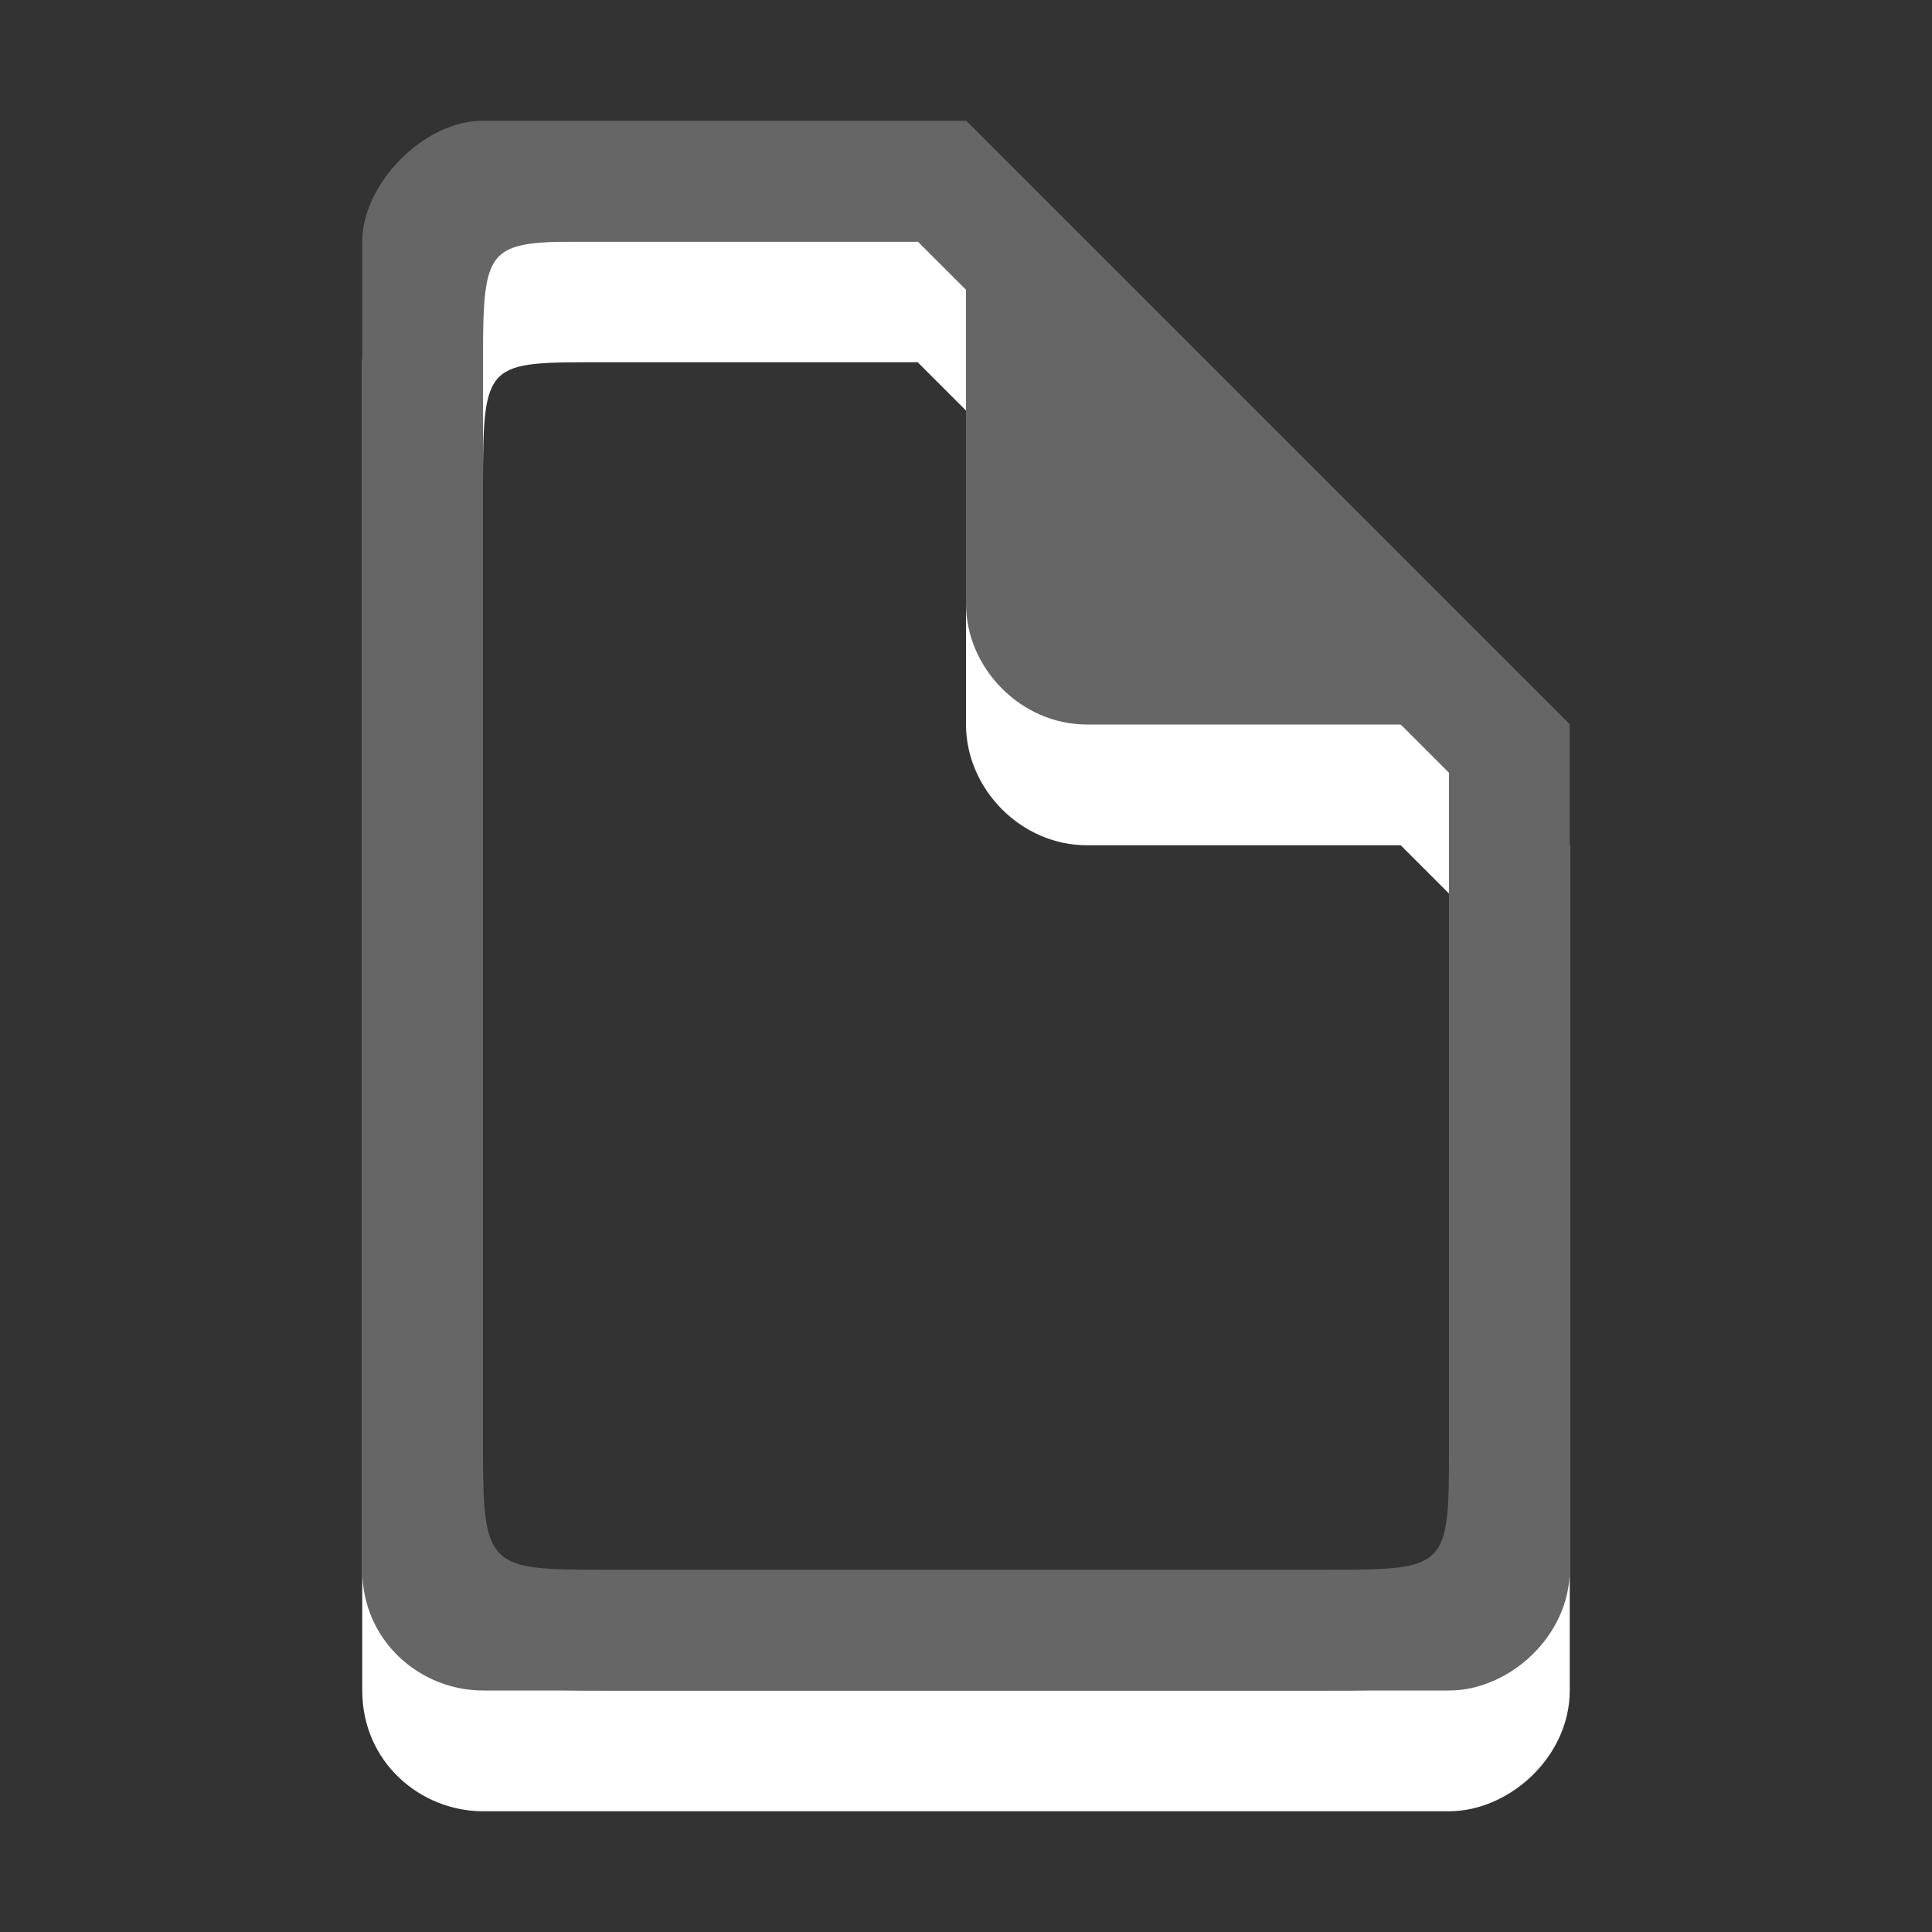 <?xml version="1.0" encoding="utf-8"?>
<!-- Generator: Adobe Illustrator 15.1.0, SVG Export Plug-In . SVG Version: 6.00 Build 0)  -->
<!DOCTYPE svg PUBLIC "-//W3C//DTD SVG 1.1//EN" "http://www.w3.org/Graphics/SVG/1.1/DTD/svg11.dtd">
<svg version="1.1" id="Ebene_1" xmlns="http://www.w3.org/2000/svg" xmlns:xlink="http://www.w3.org/1999/xlink" x="0px" y="0px" width="16px" height="16px" viewBox="0 0 16 16" enable-background="new 0 0 16 16" xml:space="preserve">
	<rect x="0" y="0" width="16" height="16" fill="#333333" stroke="none"/>
	<title>Document</title>
	<desc>Document Icon</desc>
	
	<!--
		@author		Harald Szekely
		@copyright	2001-2012 WoltLab GmbH 
		@license	GNU Lesser General Public License <http://opensource.org/licenses/lgpl-license.php> 
	--> 
	
	<defs>
		<style type="text/css">
			<![CDATA[
				.surface { fill: #666; }
				.shadow { fill: #fff; }
			]]>
		</style>
	</defs>
	
	<g id="IconMessage">
		<g>
			<path id="Sheet2" class="shadow" d="M4,4v9c0,0.985,0.047,1,1,1h6c0.984,0,1-0.015,1-1V7.4L7.6,3H5C4.031,3,4,2.983,4,4z M3,3
				c0-0.47,0.501-1,1-1h4l5,5v7c0,0.548-0.5,1-1,1H4c-0.516,0-1-0.405-1-1V3z"/>
			<path id="Flap2" class="shadow" d="M13,7H9C8.453,7,8,6.531,8,6V2L13,7z"/>
		</g>
		<g>
			<path id="Sheet1" class="surface" d="M4,3v9c0,0.985,0.047,1,1,1h6c0.984,0,1-0.015,1-1V6.4L7.6,2H5C4.031,2,4,1.983,4,3z M3,2
				c0-0.47,0.501-1,1-1h4l5,5v7c0,0.548-0.5,1-1,1H4c-0.516,0-1-0.405-1-1V2z"/>
			<path id="Flap1" class="surface" d="M13,6L9,6C8.453,6,8,5.531,8,5V1L13,6z"/>
		</g>
	</g>
</svg>
